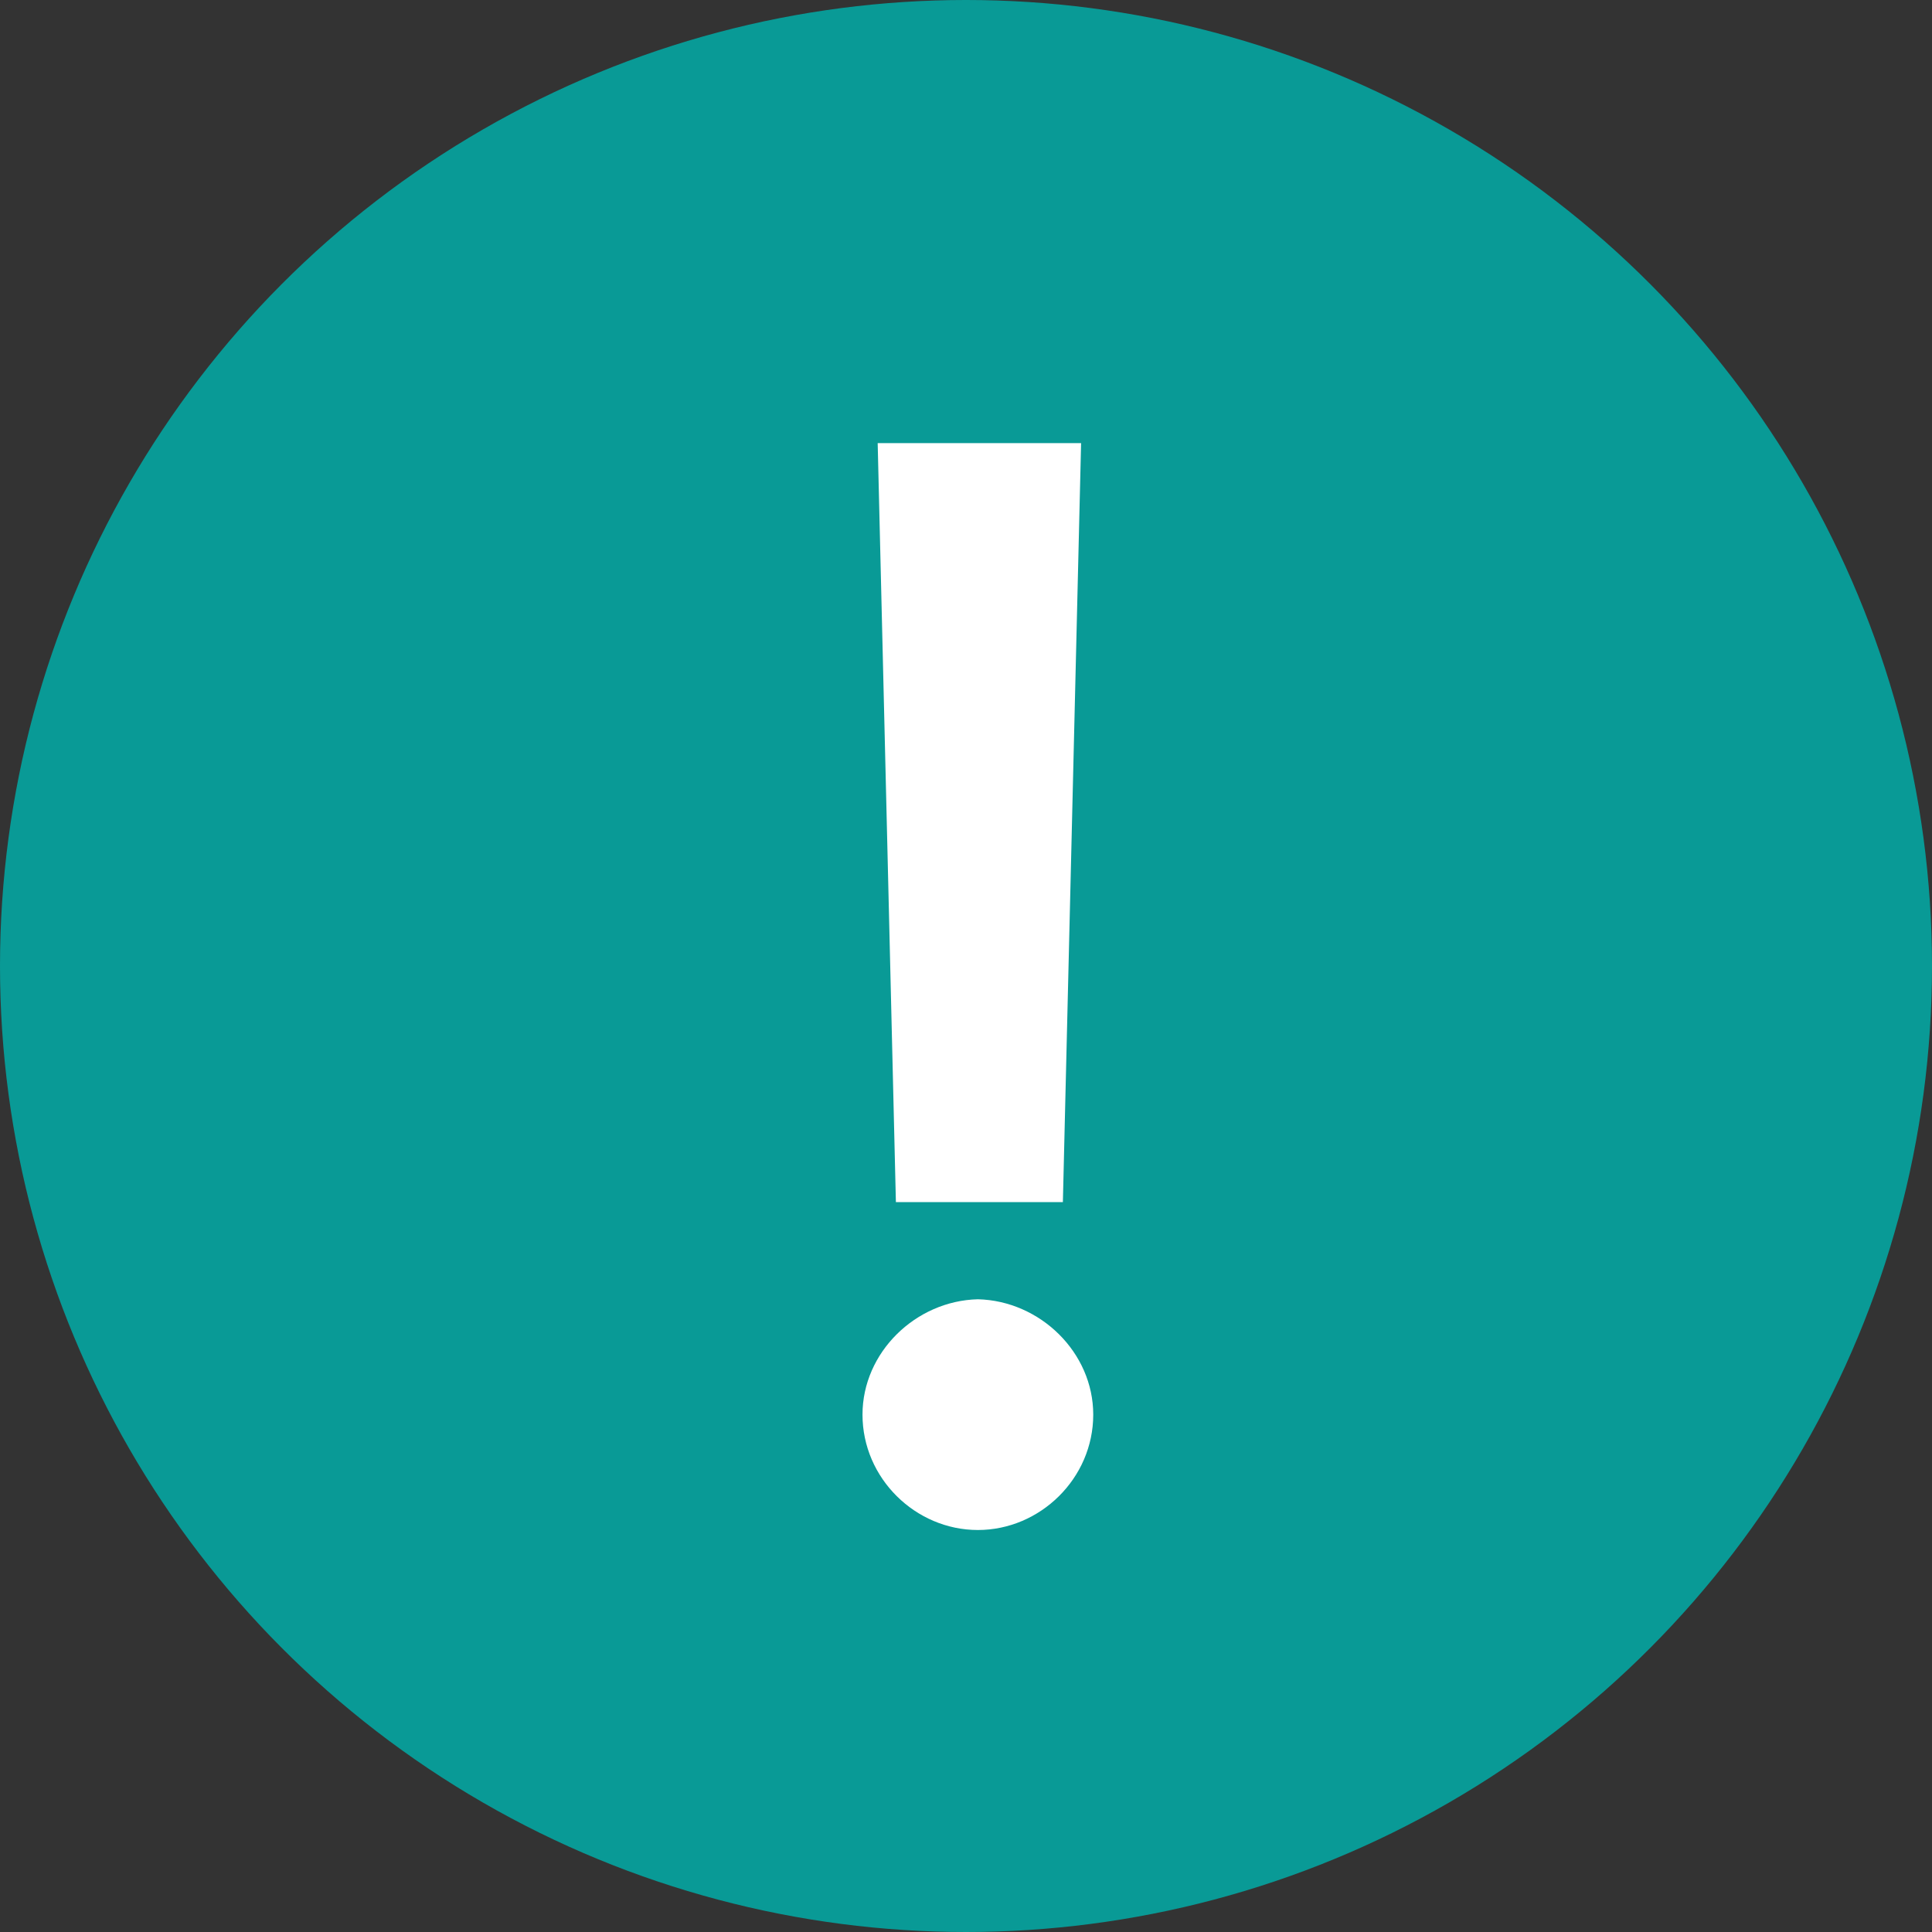 <svg width="14" height="14" viewBox="0 0 14 14" fill="none" xmlns="http://www.w3.org/2000/svg">
<rect x="0" y="0" width="14" height="14" fill="#333333" stroke="none"/>
<circle cx="7" cy="7" r="7" fill="#099A96"/>
<path d="M7.834 3.211H6.36L6.492 8.711H7.702L7.834 3.211ZM6.25 10.251C6.25 10.713 6.635 11.087 7.086 11.087C7.537 11.087 7.922 10.713 7.922 10.251C7.922 9.8 7.537 9.426 7.086 9.415C6.635 9.426 6.25 9.8 6.25 10.251Z" fill="white"/>
</svg>

